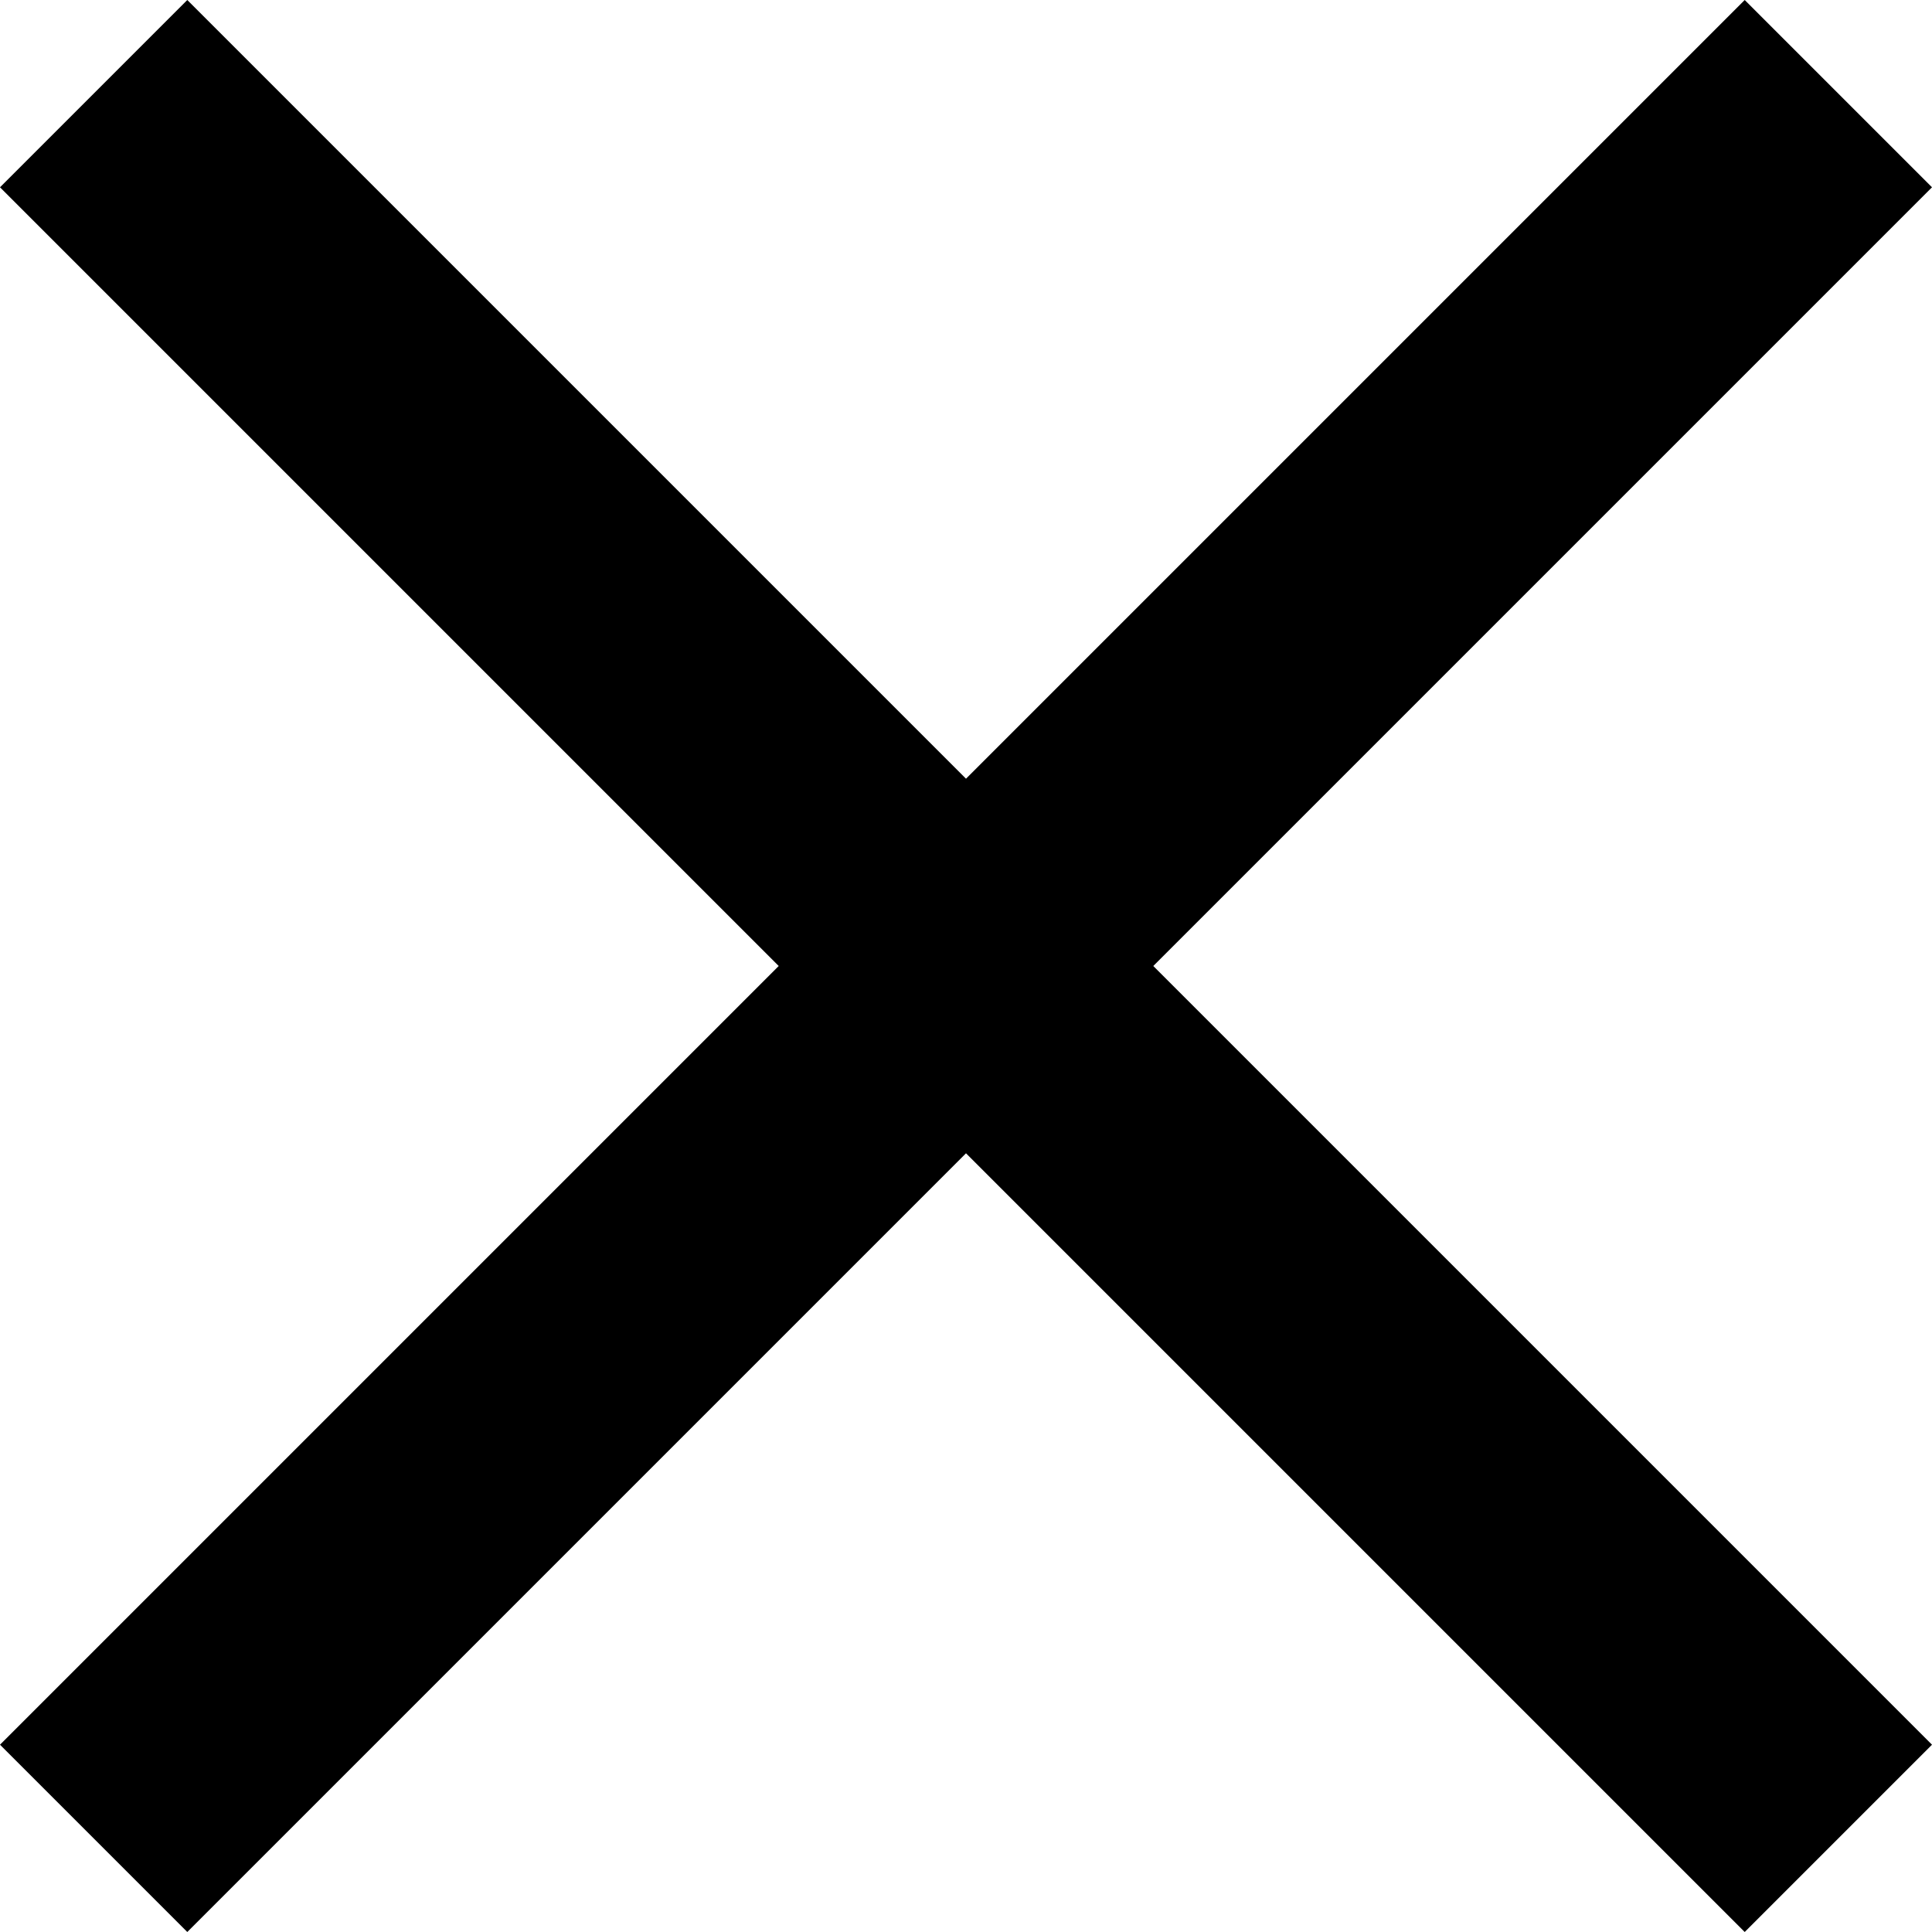 <svg xmlns="http://www.w3.org/2000/svg" width="16" height="16" viewBox="0 0 16 16">
  <path id="close_FILL0_wght600_GRAD0_opsz48_1_" data-name="close_FILL0_wght600_GRAD0_opsz48 (1)" d="M194.985-750.566l-1.551-1.551,6.449-6.449-6.449-6.449,1.551-1.551,6.449,6.449,6.449-6.449,1.551,1.551-6.449,6.449,6.449,6.449-1.551,1.551-6.449-6.449-6.449,6.449Z" transform="translate(-193.434 766.566)"/>
</svg>
